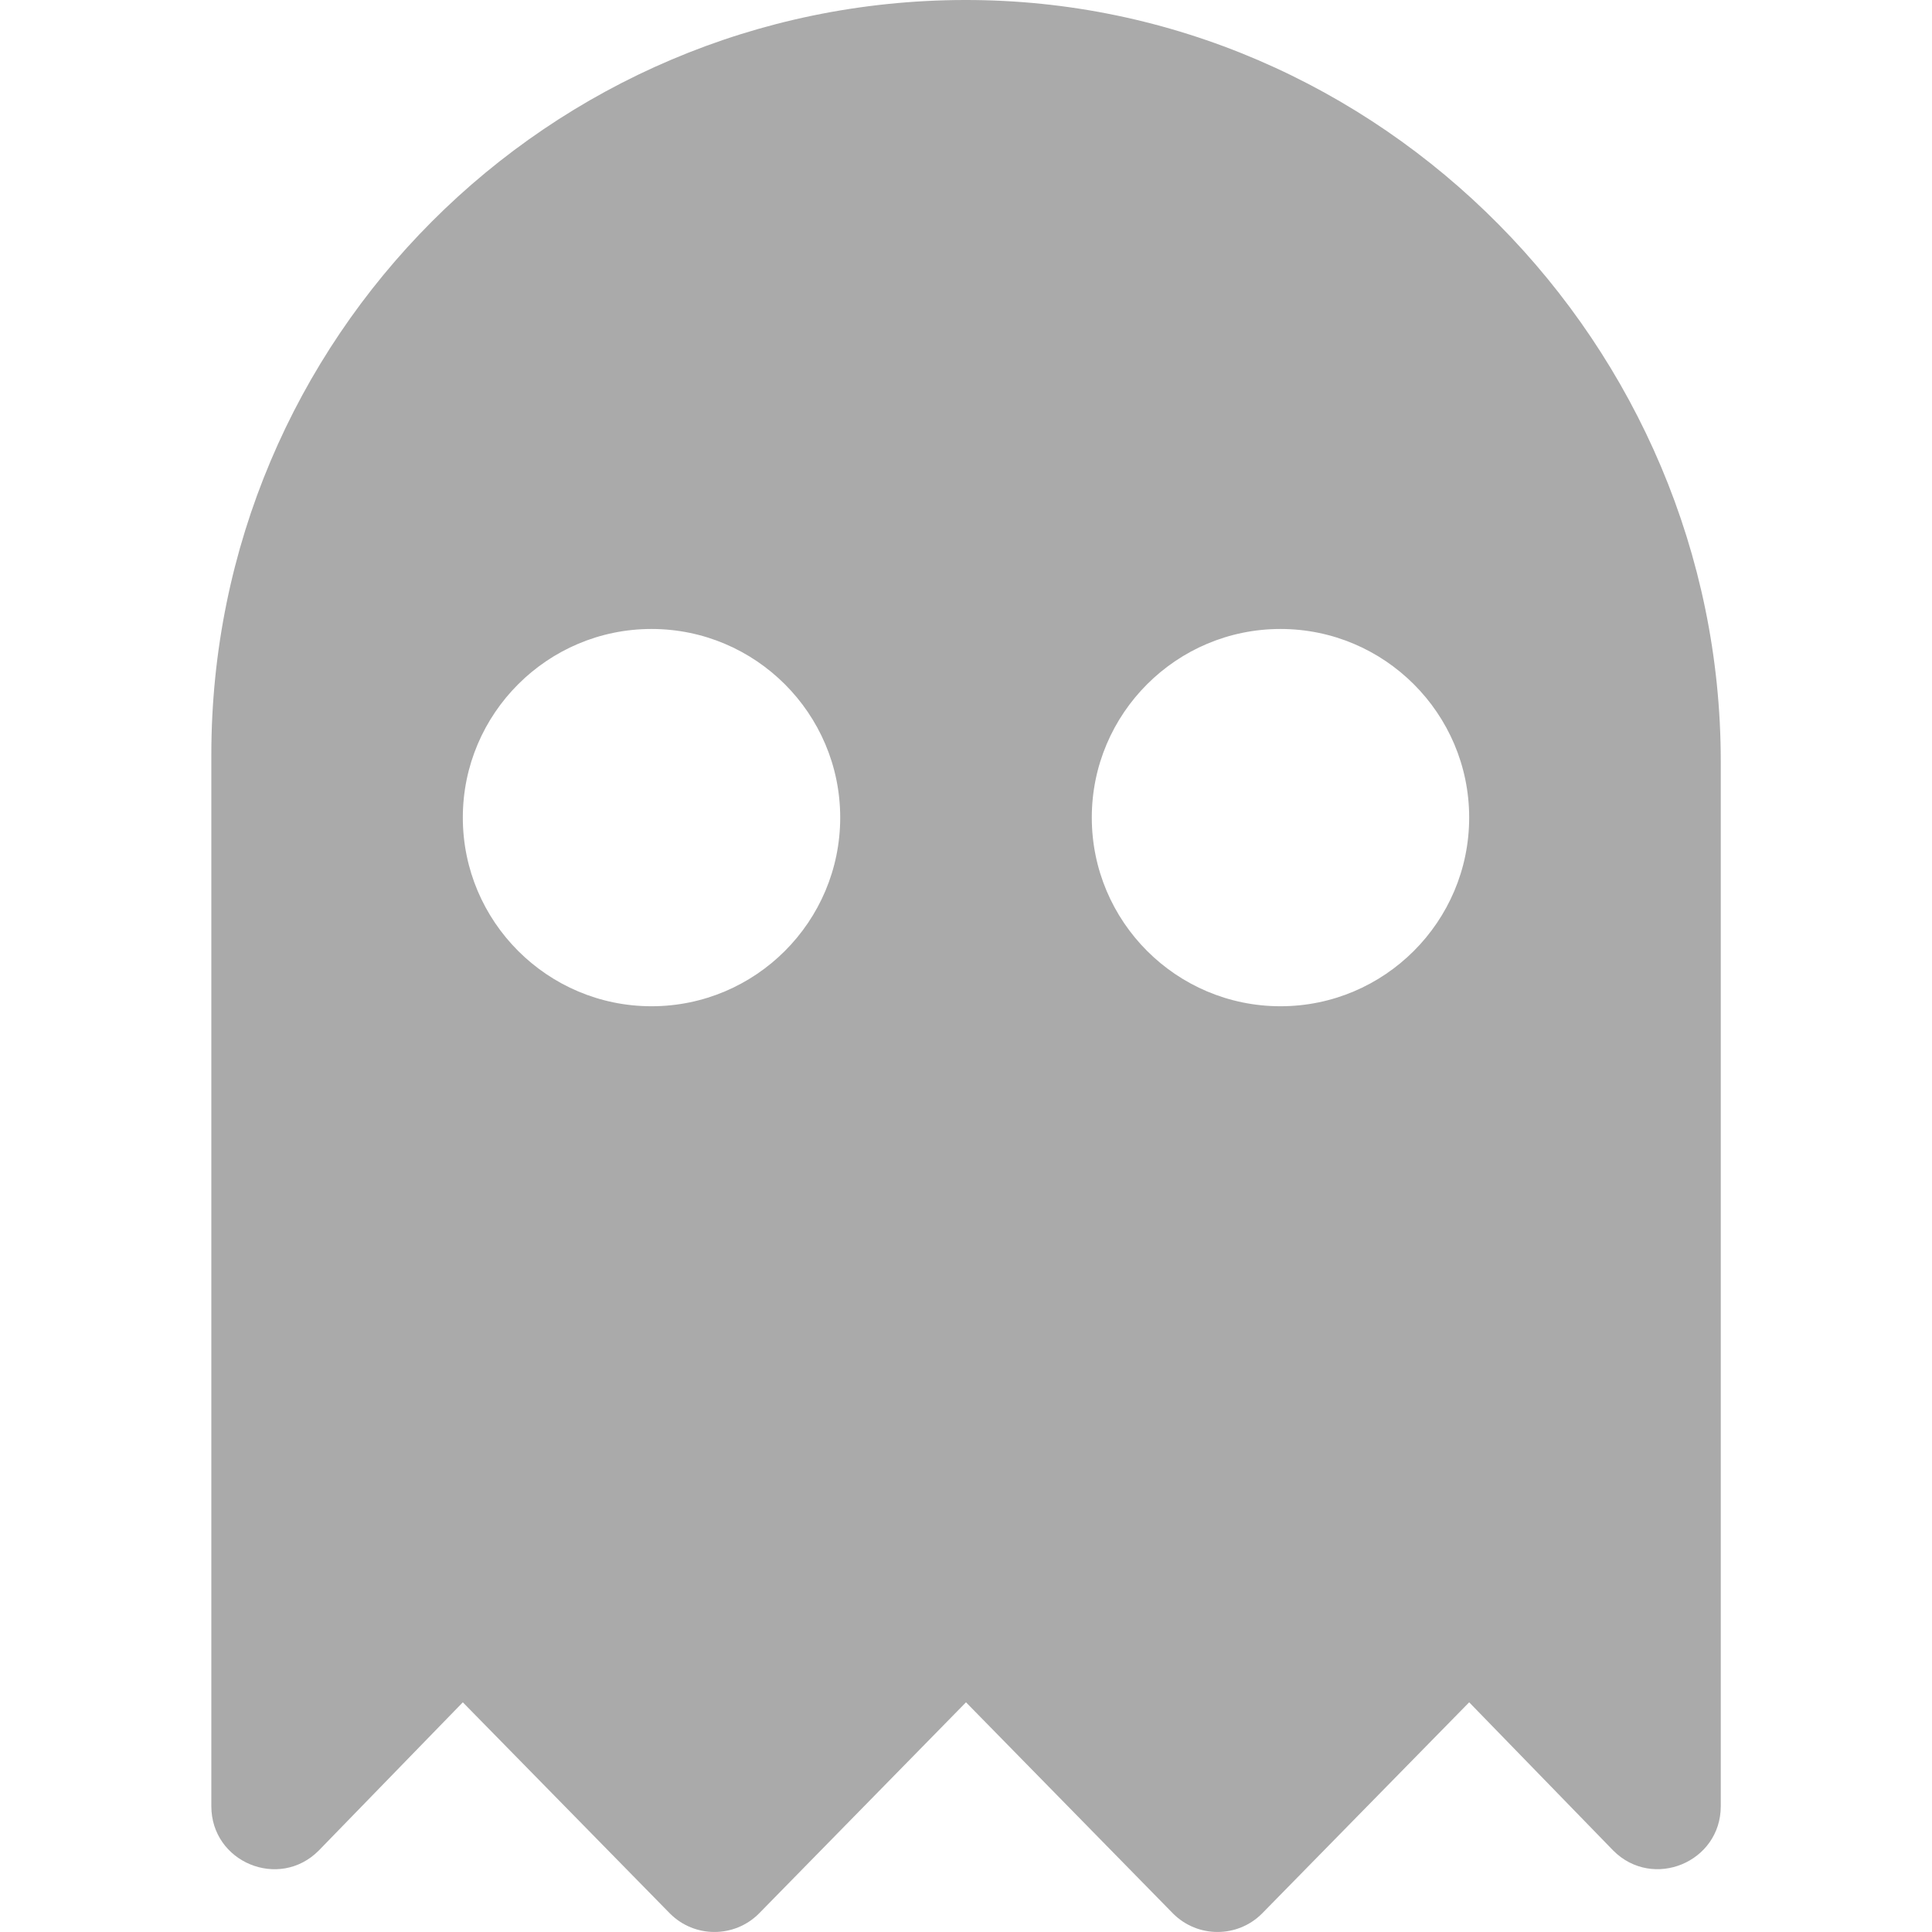 <svg width="18" height="18" viewBox="0 0 18 18" fill="none" xmlns="http://www.w3.org/2000/svg">
<g clip-path="url(#clip0_1_1732)">
<path d="M8.987 -4.12158e-06C5.11 0.007 1.969 3.152 1.969 7.031V16.828C1.969 17.35 2.6 17.612 2.969 17.242L4.312 15.86L6.242 17.828C6.471 18.057 6.842 18.057 7.071 17.828L9 15.86L10.929 17.828C11.158 18.057 11.529 18.057 11.758 17.828L13.688 15.86L15.031 17.242C15.4 17.611 16.032 17.35 16.032 16.828V7.092C16.031 3.217 12.861 -0.007 8.987 -4.12158e-06ZM6.07 9.375C5.101 9.375 4.312 8.587 4.312 7.617C4.312 6.648 5.101 5.86 6.07 5.86C7.039 5.86 7.828 6.648 7.828 7.617C7.828 8.587 7.04 9.375 6.07 9.375ZM11.93 9.375C10.96 9.375 10.172 8.587 10.172 7.617C10.172 6.648 10.96 5.86 11.93 5.86C12.899 5.86 13.688 6.648 13.688 7.617C13.688 8.587 12.899 9.375 11.93 9.375Z" fill="#AAAAAA"/>
</g>
<defs>
<clipPath id="clip0_1_1732">
<rect width="18" height="18" fill="white"/>
</clipPath>
</defs>
</svg>
